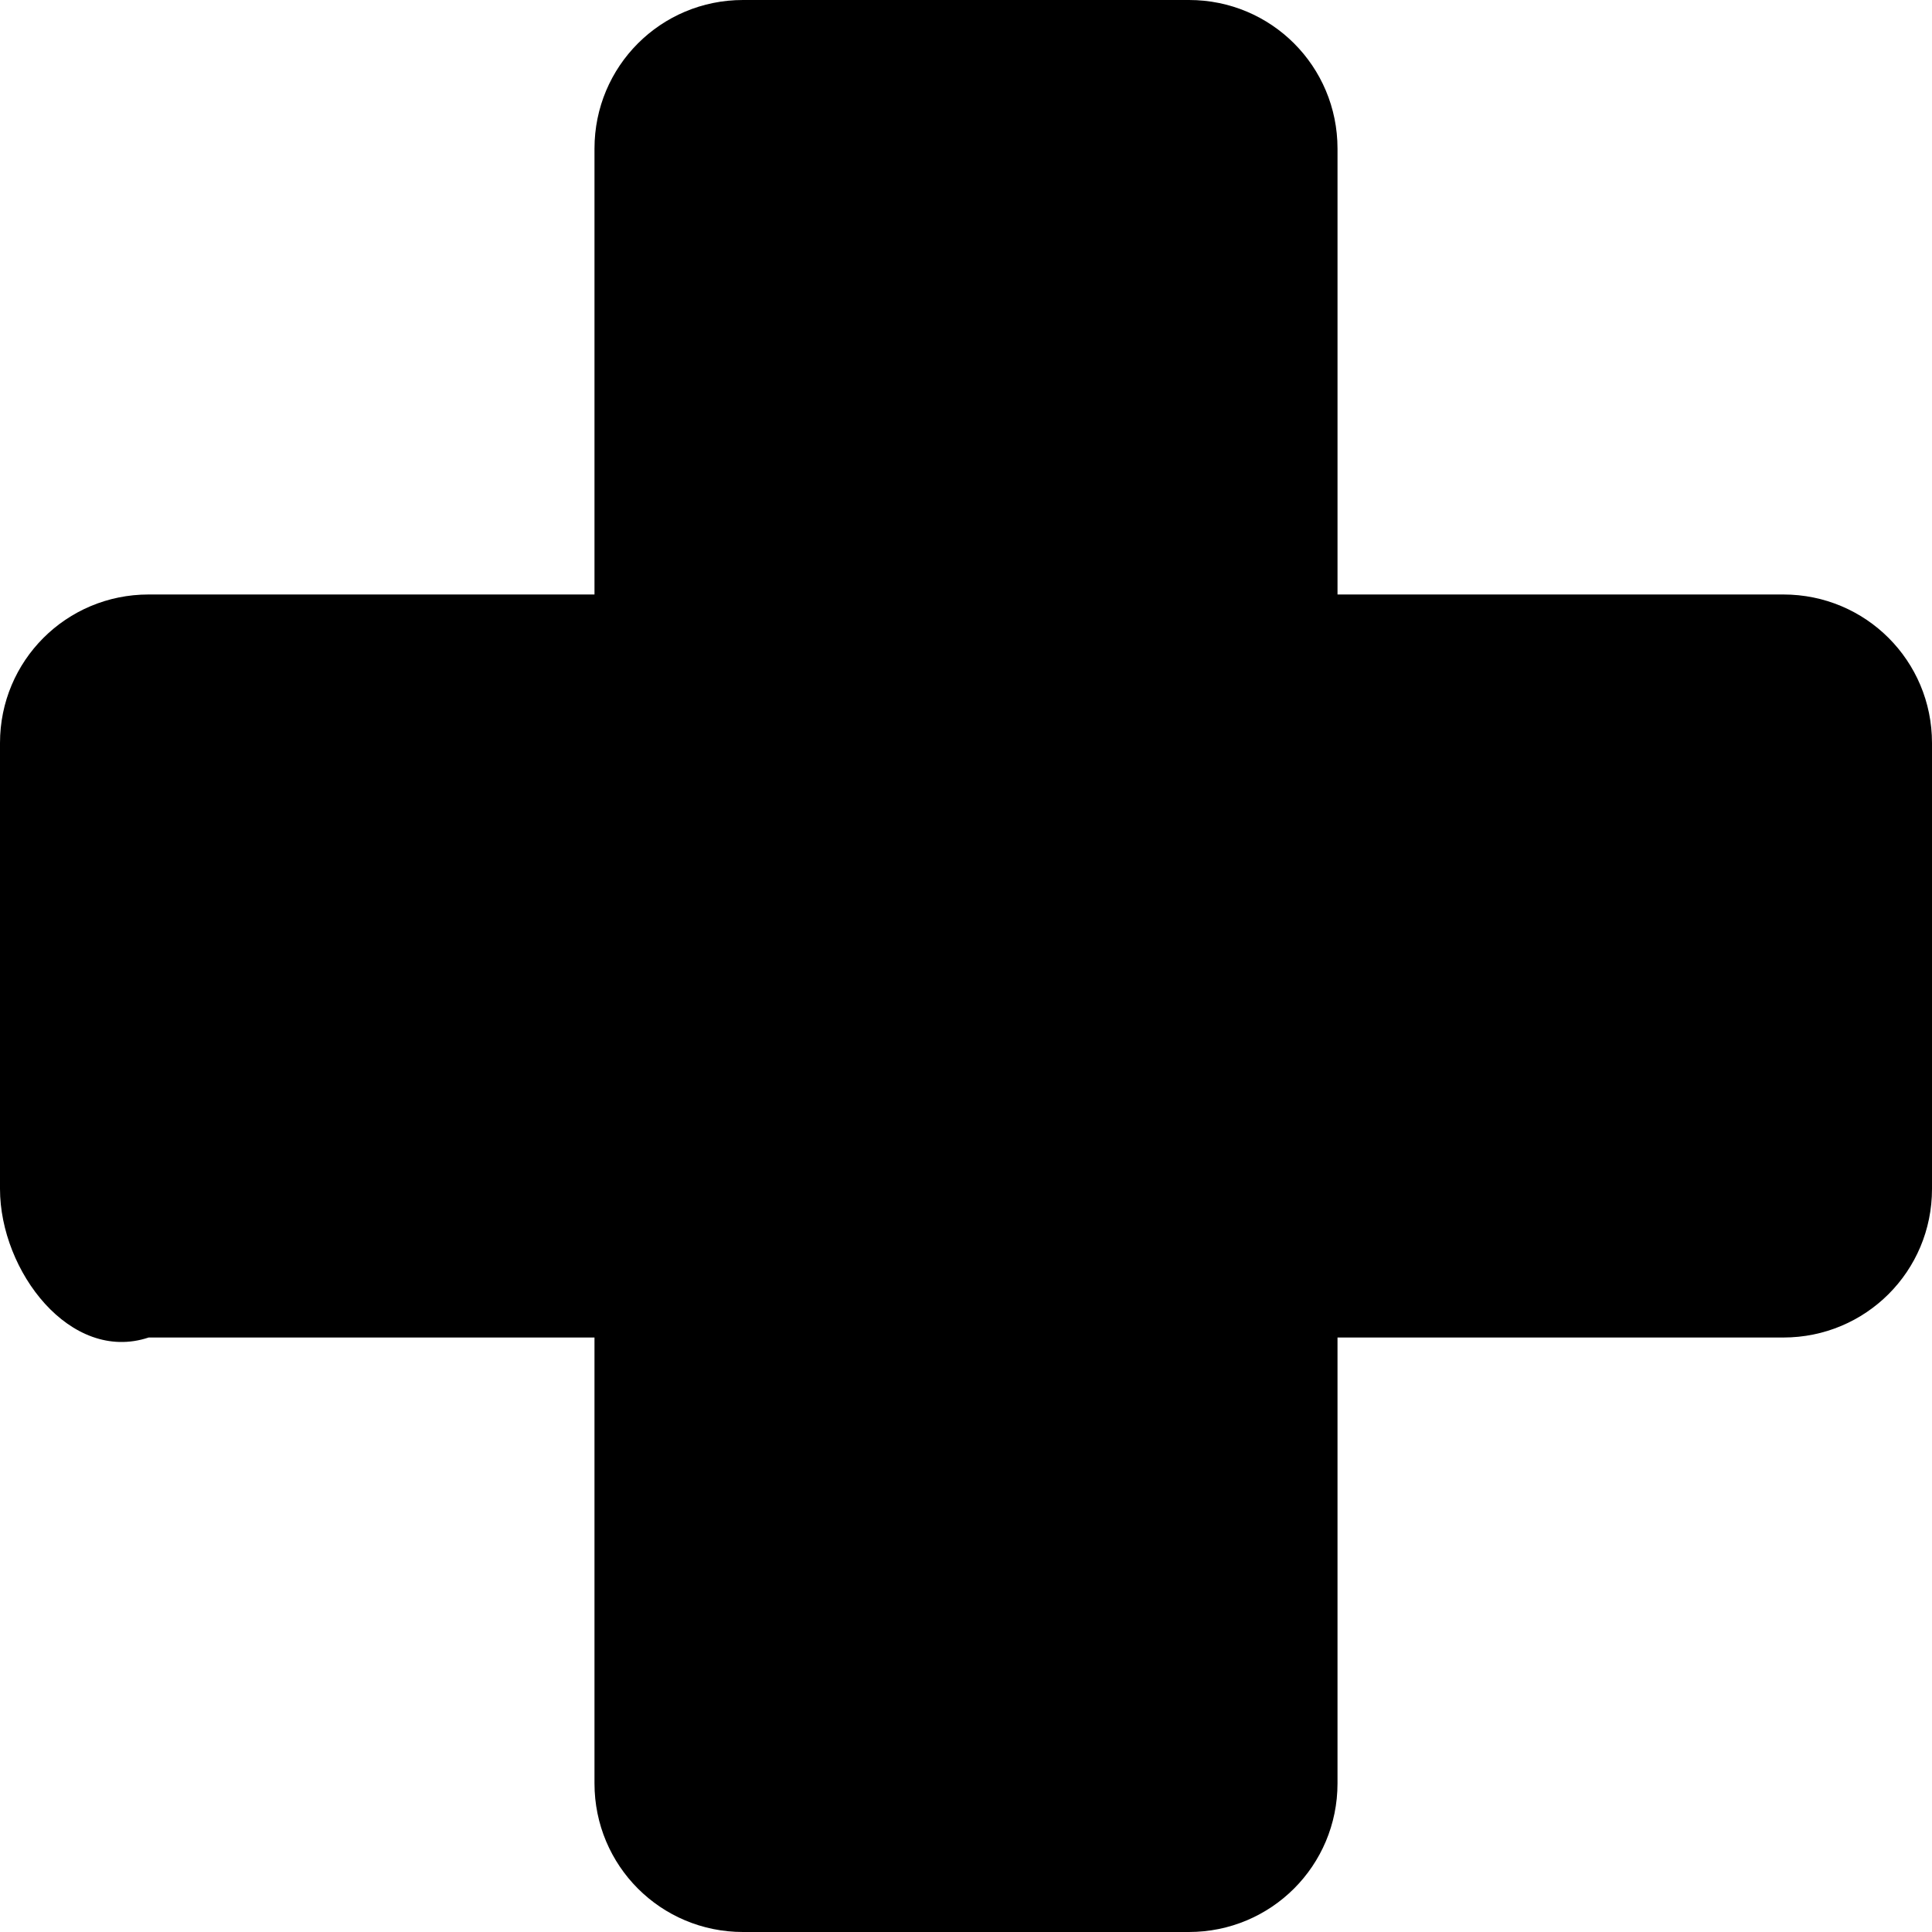 <?xml version="1.0" encoding="UTF-8" standalone="no"?>
<!-- Created with Inkscape (http://www.inkscape.org/) -->

<svg
   xmlns:dc="http://purl.org/dc/elements/1.1/"
   xmlns:cc="http://creativecommons.org/ns#"
   xmlns:rdf="http://www.w3.org/1999/02/22-rdf-syntax-ns#"
   xmlns:svg="http://www.w3.org/2000/svg"
   xmlns="http://www.w3.org/2000/svg"
   xmlns:sodipodi="http://sodipodi.sourceforge.net/DTD/sodipodi-0.dtd"
   xmlns:inkscape="http://www.inkscape.org/namespaces/inkscape"
   version="1.1"
   width="17"
   height="17"
   id="svg4619"
   inkscape:version="0.91+devel+osxmenu r12911"
   sodipodi:docname="hospital-17.svg"
   viewBox="0 0 17 17">
  <sodipodi:namedview
     pagecolor="#ffffff"
     bordercolor="#666666"
     borderopacity="1"
     objecttolerance="10"
     gridtolerance="10"
     guidetolerance="10"
     inkscape:pageopacity="0"
     inkscape:pageshadow="2"
     inkscape:window-width="640"
     inkscape:window-height="480"
     id="namedview3382"
     inkscape:document-units="px"
     showgrid="false"
     inkscape:zoom="35.941176"
     inkscape:cx="5.0220949"
     inkscape:cy="7.1366612"
     inkscape:current-layer="svg4619" />
  <defs
     id="defs4621" />
  <path
     d="M 6.538,0 C 5.814,0 5.231,0.583 5.231,1.308 l 0,3.923 -3.923,0 C 0.583,5.231 0,5.814 0,6.538 l 0,3.923 c 0,0.724 0.62,1.537 1.308,1.308 l 3.923,0 0,3.923 C 5.231,16.417 5.814,17 6.538,17 l 3.923,0 c 0.724,0 1.308,-0.583 1.308,-1.308 l 0,-3.923 3.923,0 C 16.417,11.769 17,11.186 17,10.462 L 17,6.538 C 17,5.814 16.417,5.231 15.692,5.231 l -3.923,0 0,-3.923 C 11.769,0.583 11.186,0 10.462,0 Z"
     inkscape:connector-curvature="0"
     id="rect8206-4-3"
     style="color:#000000;display:inline;overflow:visible;visibility:visible;fill:#000000;fill-opacity:1;stroke:none;stroke-width:2.615;marker:none;enable-background:accumulate" />
</svg>
